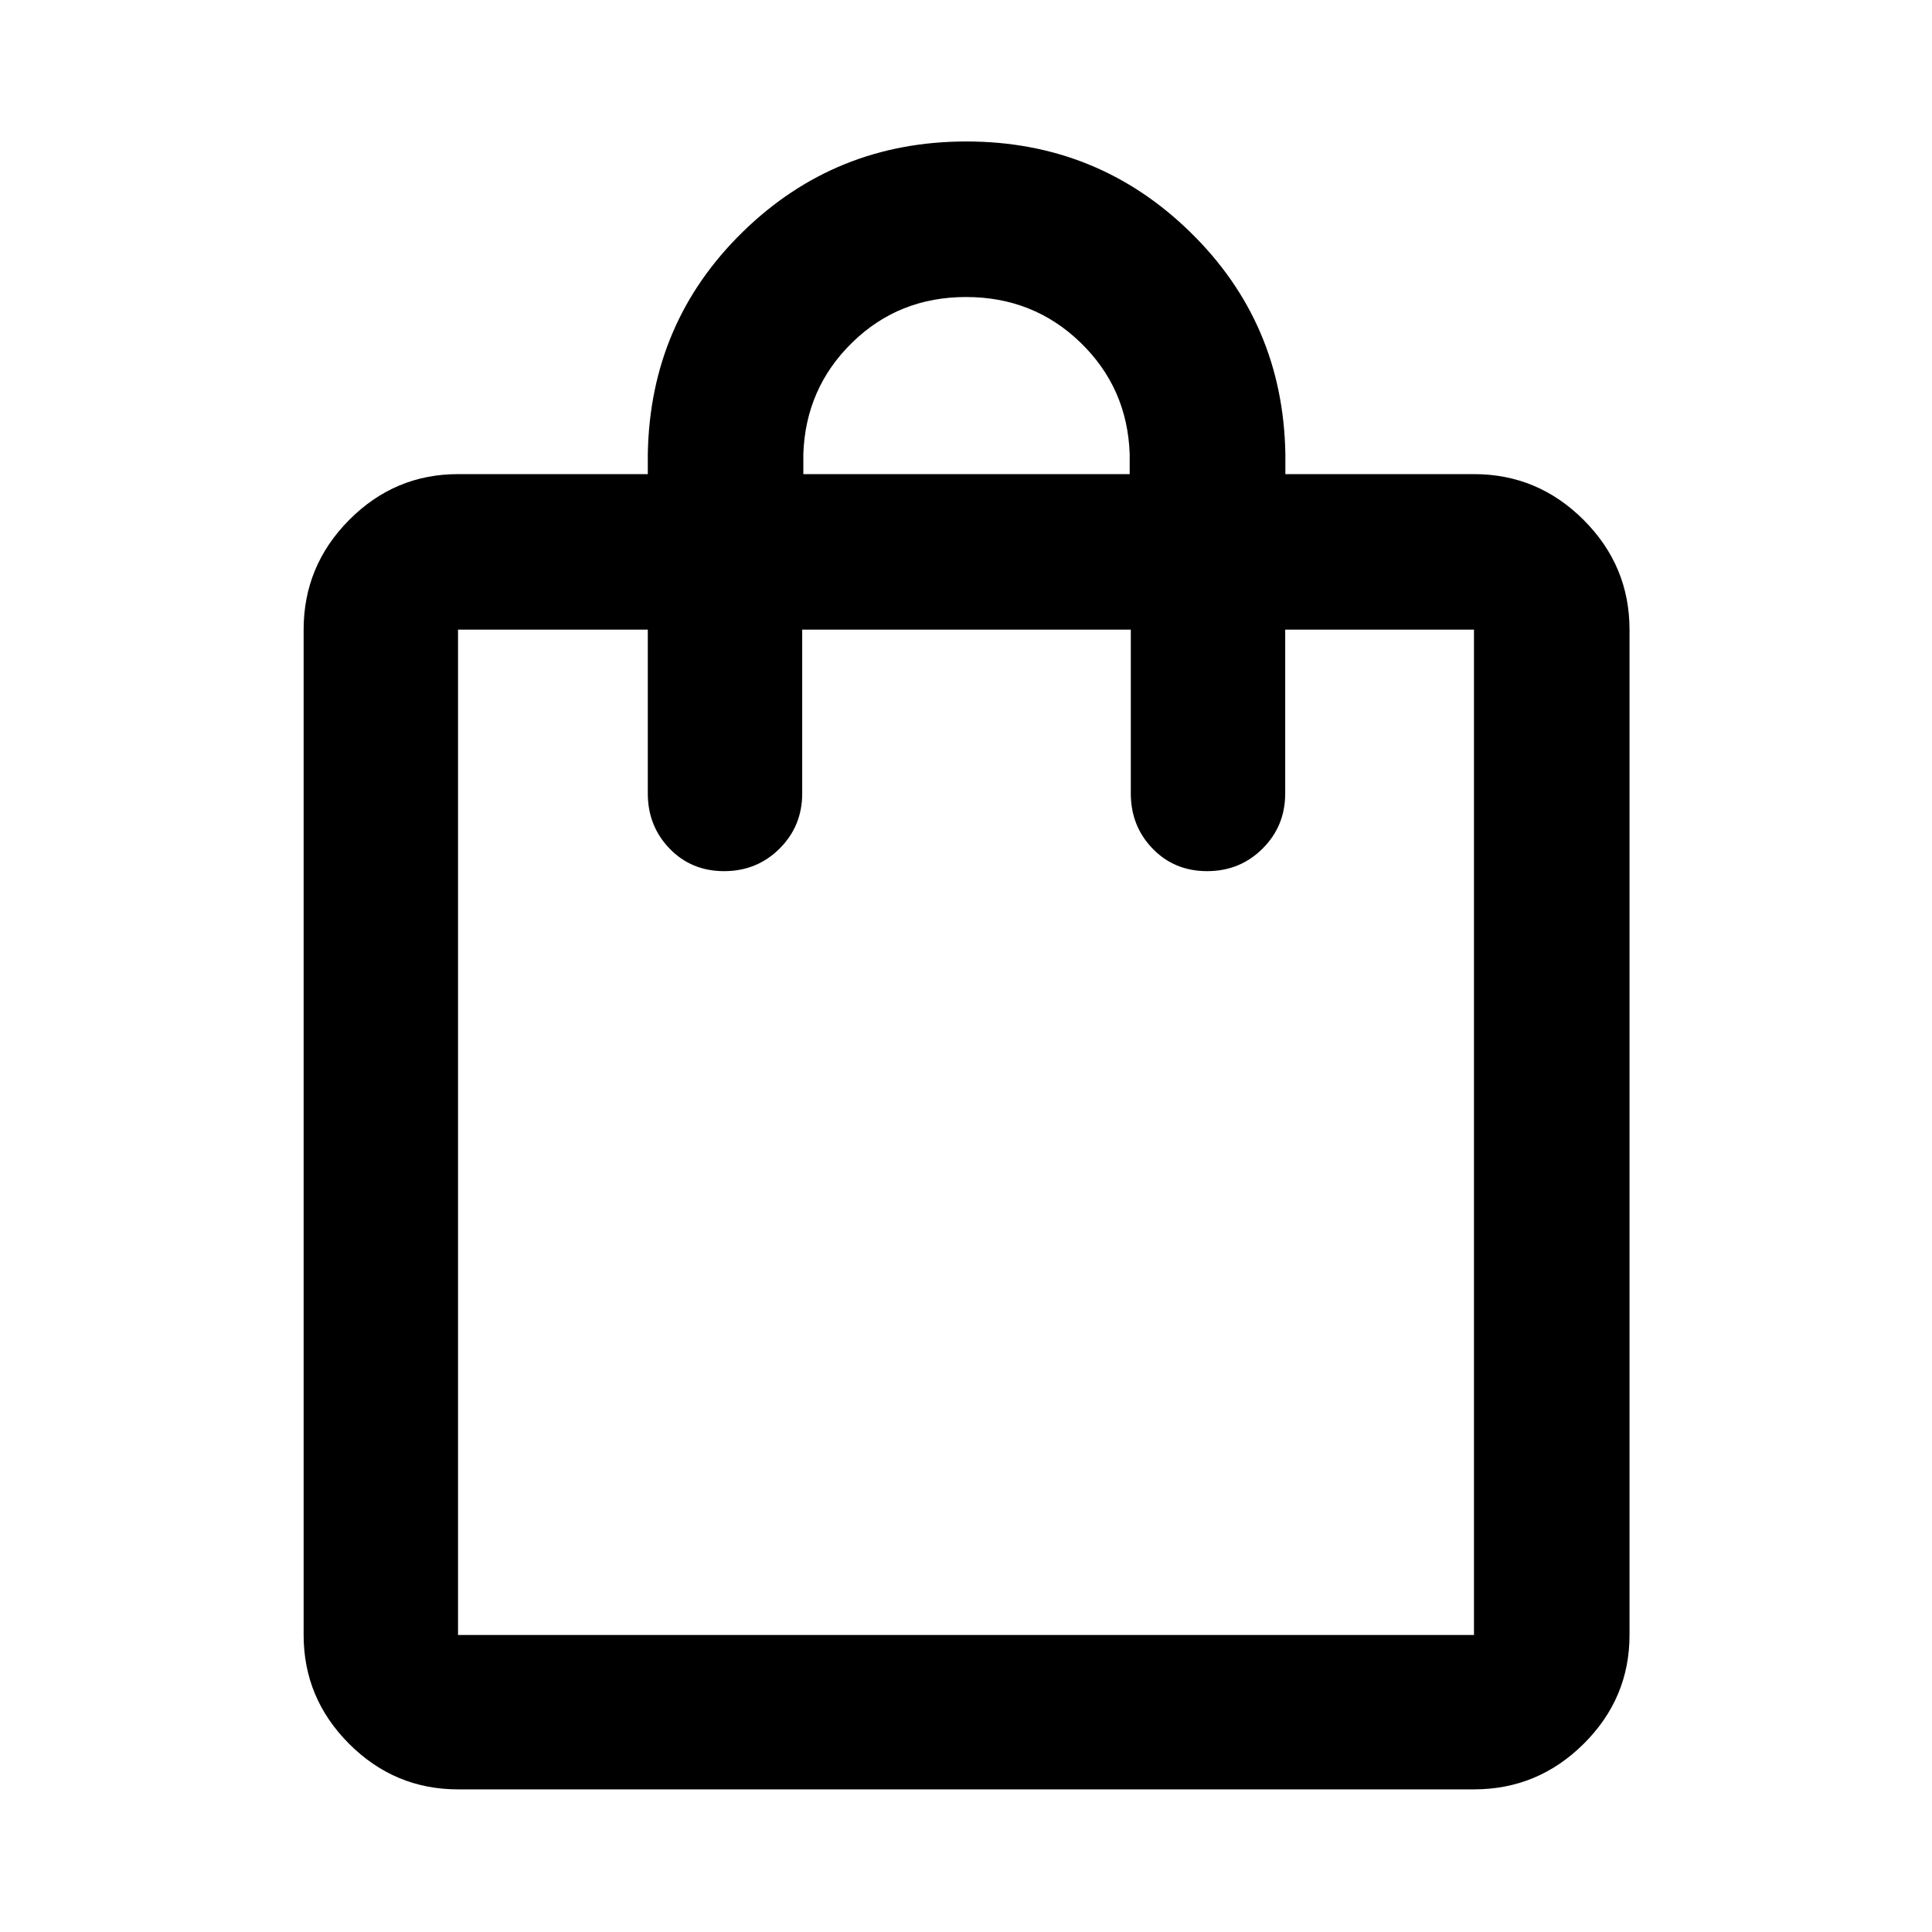 <svg xmlns="http://www.w3.org/2000/svg" height="48" viewBox="0 -960 960 960" width="48"><path d="M227.59-70.87q-31.48 0-54.1-22.62t-22.62-54.1v-499.54q0-31.71 22.62-54.5 22.62-22.78 54.1-22.78h94.3v-10q1.13-65.33 47.13-110.31 46-44.98 111.15-44.98 65.16 0 111.27 45.04 46.12 45.04 47.25 110.25v10h93.72q31.71 0 54.5 22.78 22.79 22.79 22.79 54.5v499.54q0 31.48-22.79 54.1t-54.5 22.62H227.59Zm0-76.72h504.82v-499.54h-93.8v81.39q0 16.21-11.25 27.41t-27.54 11.2q-16.28 0-27.1-11.2-10.83-11.2-10.83-27.41v-81.39H398.61v81.39q0 16.21-11.25 27.41t-27.54 11.2q-16.28 0-27.1-11.2-10.83-11.2-10.83-27.41v-81.39h-94.3v499.54Zm171.58-576.82h162.16v-10q-1.13-32.85-24.5-55.43-23.36-22.57-56.8-22.57t-56.58 22.62q-23.15 22.62-24.28 55.38v10ZM227.59-147.59v-499.54 499.54Z"/></svg>